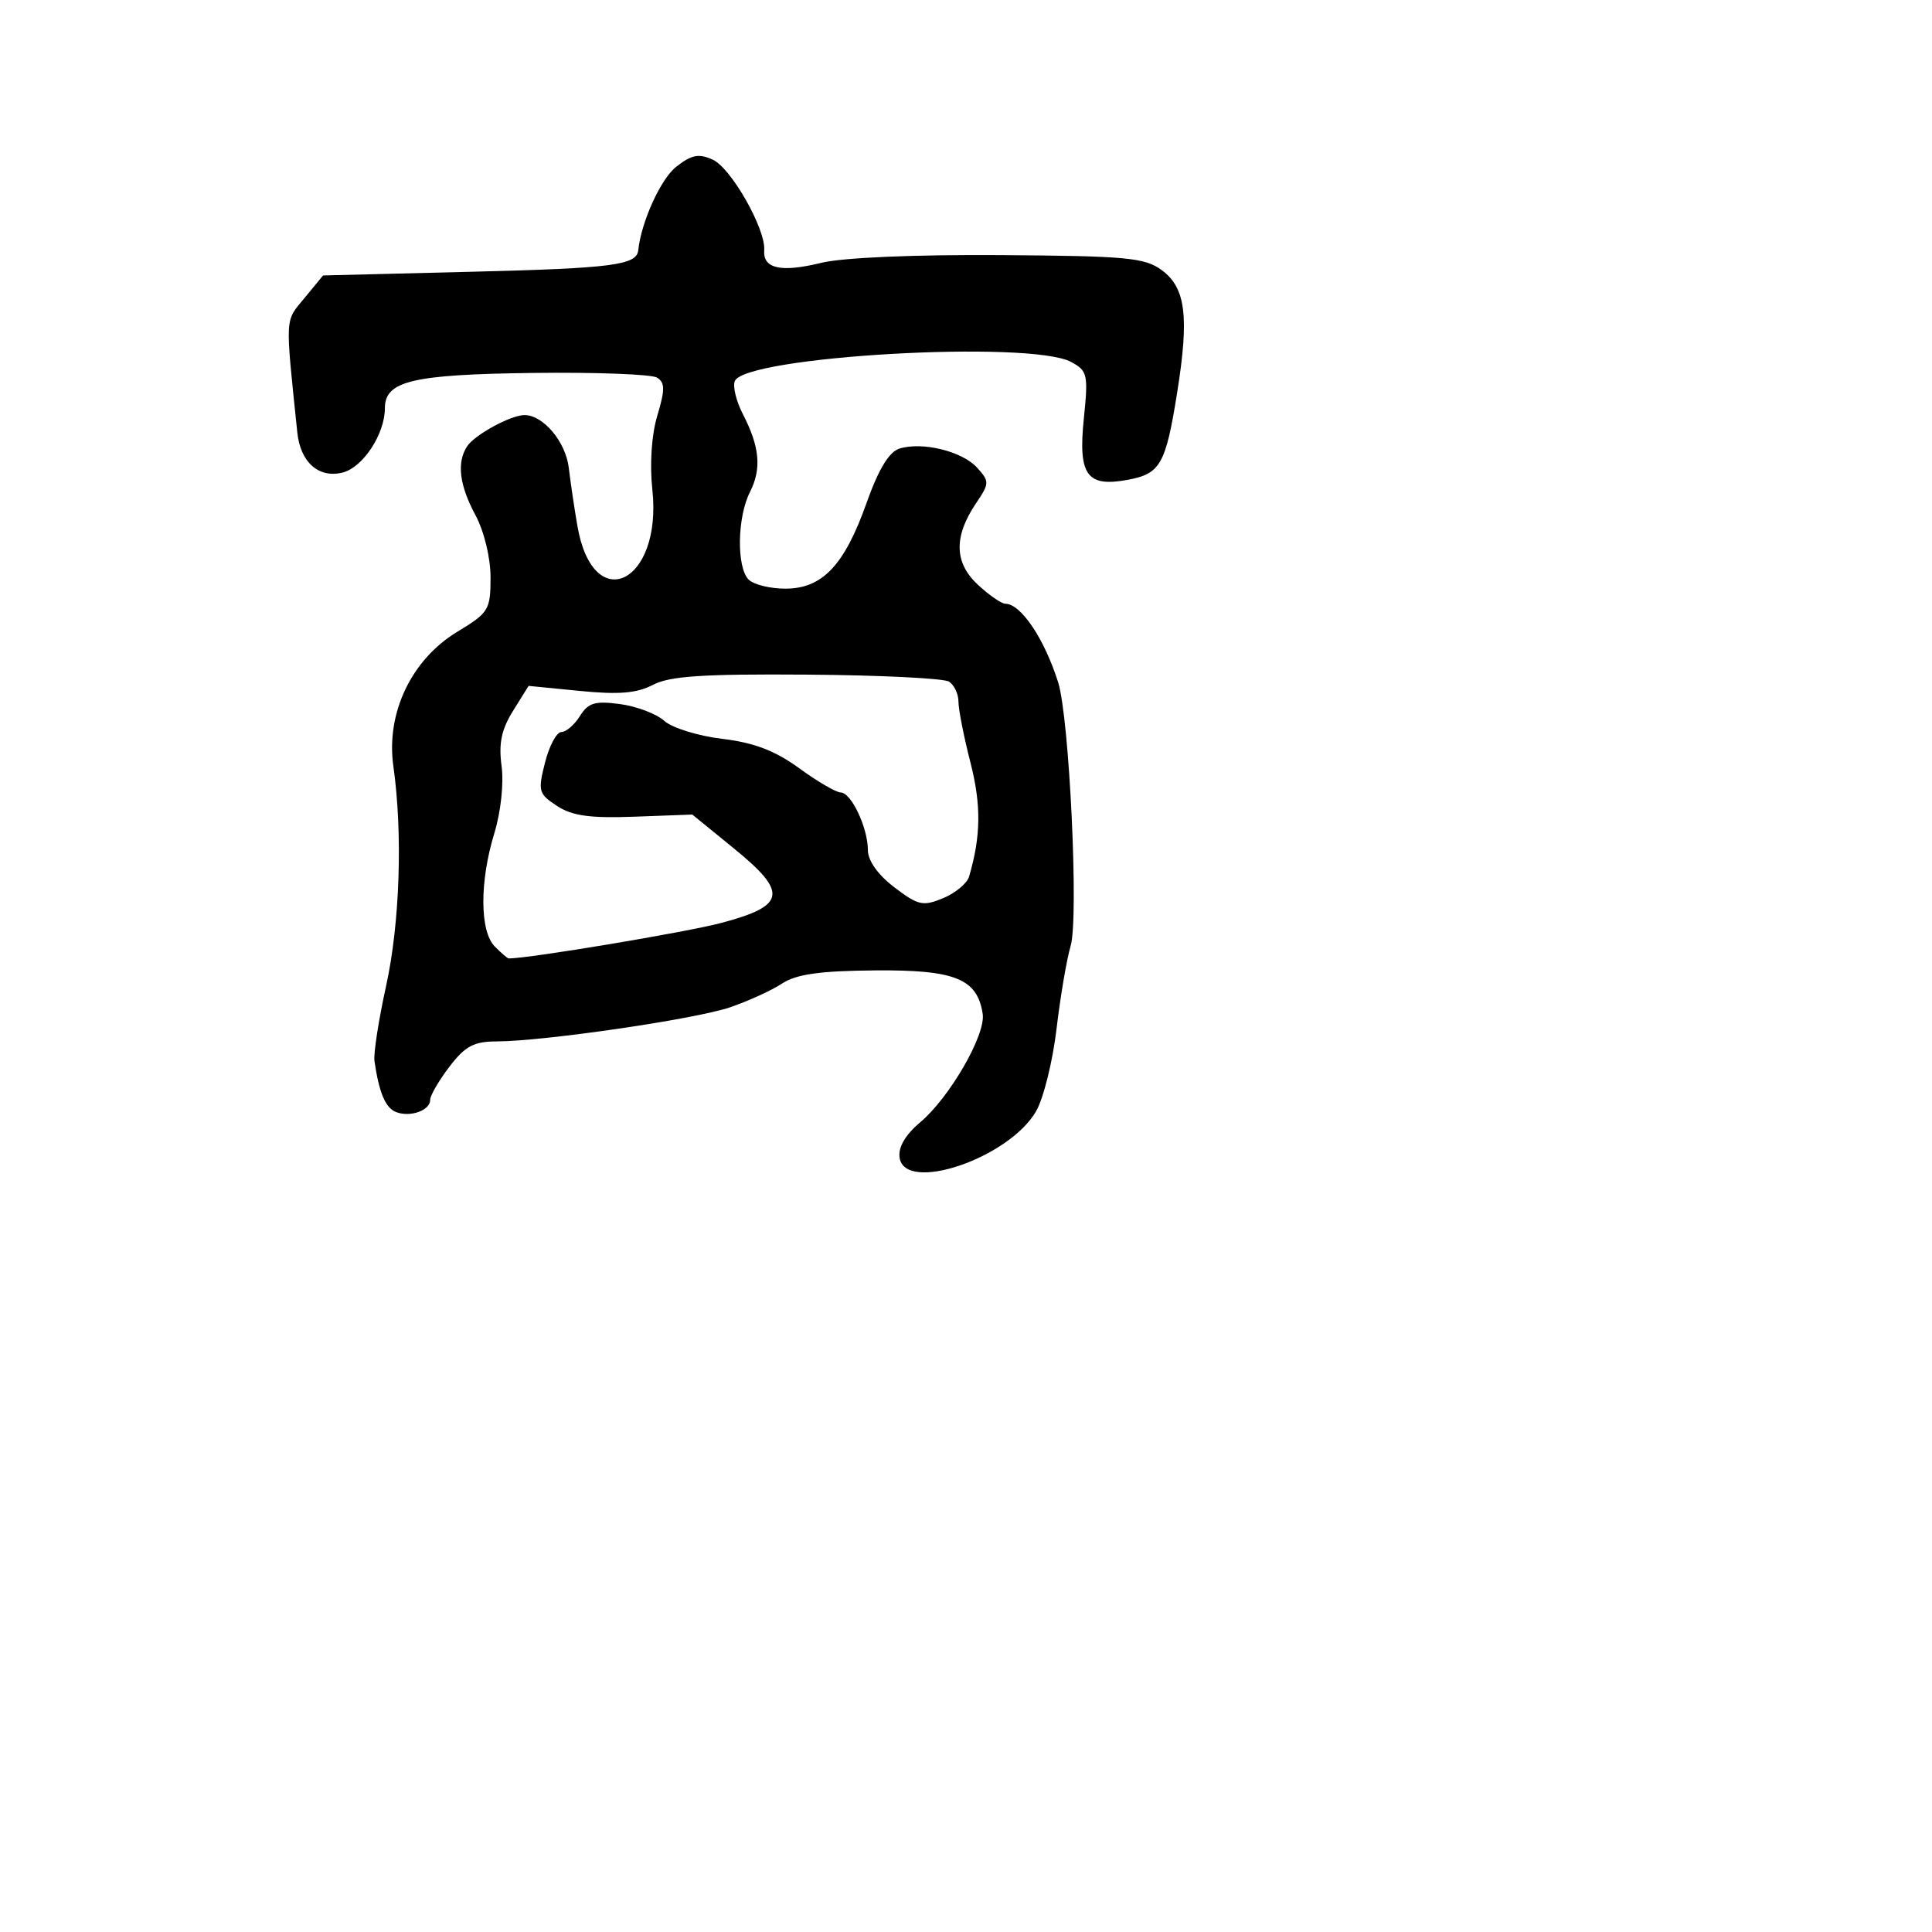 <svg xmlns="http://www.w3.org/2000/svg" width="256" height="256" viewBox="0 0 256 256" version="1.1">
	<path d="M 89.592 22.106 C 87.547 23.715, 84.962 29.409, 84.570 33.167 C 84.366 35.122, 81.135 35.543, 62.824 36 L 42.808 36.500 40.337 39.500 C 37.724 42.673, 37.777 41.677, 39.395 57.307 C 39.804 61.258, 42.236 63.409, 45.397 62.615 C 48.094 61.938, 51 57.514, 51 54.085 C 51 50.480, 54.622 49.618, 70.623 49.416 C 78.941 49.311, 86.335 49.589, 87.055 50.034 C 88.124 50.694, 88.132 51.617, 87.100 55.061 C 86.331 57.627, 86.073 61.476, 86.441 64.890 C 87.778 77.282, 78.599 81.733, 76.511 69.704 C 76.110 67.392, 75.596 63.925, 75.369 62 C 74.962 58.548, 71.989 55, 69.504 55 C 67.666 55, 62.843 57.642, 61.865 59.184 C 60.504 61.331, 60.874 64.295, 63 68.261 C 64.156 70.418, 65 73.903, 65 76.521 C 65 80.799, 64.758 81.195, 60.627 83.691 C 54.520 87.379, 51.131 94.475, 52.120 101.500 C 53.382 110.458, 52.989 122.332, 51.155 130.666 C 50.167 135.158, 49.475 139.631, 49.619 140.608 C 50.240 144.840, 51.081 146.817, 52.491 147.358 C 54.373 148.080, 57 147.136, 57 145.737 C 57 145.161, 58.148 143.184, 59.551 141.344 C 61.630 138.619, 62.786 137.999, 65.801 137.992 C 72.036 137.978, 92.071 135.055, 96.699 133.484 C 99.104 132.668, 102.216 131.250, 103.615 130.333 C 105.525 129.081, 108.604 128.645, 115.972 128.583 C 126.562 128.493, 129.507 129.687, 130.213 134.354 C 130.631 137.114, 125.832 145.429, 121.924 148.718 C 119.964 150.367, 119.002 152.013, 119.198 153.383 C 119.878 158.151, 133.635 153.501, 137.272 147.273 C 138.258 145.586, 139.483 140.672, 139.994 136.353 C 140.505 132.034, 141.347 127.081, 141.864 125.346 C 142.961 121.669, 141.700 95.114, 140.204 90.389 C 138.379 84.625, 135.269 80, 133.217 80 C 132.708 80, 131.070 78.868, 129.577 77.483 C 126.436 74.572, 126.354 71.102, 129.323 66.696 C 131.122 64.027, 131.129 63.800, 129.469 61.966 C 127.499 59.789, 122.181 58.490, 119.161 59.449 C 117.800 59.881, 116.397 62.207, 114.824 66.641 C 111.891 74.910, 108.964 78, 104.064 78 C 102.049 78, 99.860 77.460, 99.200 76.800 C 97.582 75.182, 97.680 68.531, 99.371 65.200 C 100.938 62.111, 100.672 59.201, 98.426 54.857 C 97.562 53.186, 97.081 51.231, 97.357 50.512 C 98.626 47.206, 136.463 45.037, 141.921 47.958 C 144.104 49.126, 144.214 49.611, 143.613 55.469 C 142.844 62.977, 144.015 64.595, 149.477 63.570 C 153.761 62.767, 154.466 61.514, 155.983 52 C 157.586 41.949, 157.112 38.153, 153.965 35.814 C 151.707 34.136, 149.355 33.916, 132.465 33.803 C 121.070 33.727, 111.627 34.136, 108.809 34.829 C 103.491 36.136, 101.079 35.605, 101.262 33.167 C 101.474 30.351, 96.886 22.269, 94.442 21.156 C 92.591 20.312, 91.634 20.500, 89.592 22.106 M 86.516 90.745 C 84.387 91.861, 82.001 92.061, 76.865 91.555 L 70.042 90.883 67.981 94.192 C 66.442 96.662, 66.058 98.513, 66.462 101.500 C 66.772 103.795, 66.363 107.593, 65.501 110.409 C 63.535 116.838, 63.566 123.423, 65.571 125.429 C 66.436 126.293, 67.257 127, 67.397 127 C 70.134 127, 90.998 123.513, 95.602 122.287 C 104.144 120.010, 104.438 118.282, 97.278 112.449 L 91.734 107.933 84.077 108.216 C 78.183 108.435, 75.817 108.106, 73.806 106.790 C 71.360 105.189, 71.258 104.821, 72.218 101.040 C 72.782 98.818, 73.755 97, 74.381 97 C 75.007 97, 76.115 96.046, 76.843 94.880 C 77.945 93.115, 78.839 92.849, 82.161 93.295 C 84.358 93.589, 86.994 94.590, 88.019 95.517 C 89.044 96.445, 92.497 97.517, 95.692 97.899 C 99.922 98.406, 102.695 99.464, 105.900 101.797 C 108.320 103.559, 110.795 105.004, 111.400 105.008 C 112.796 105.018, 115 109.696, 115 112.648 C 115 114.045, 116.329 115.912, 118.502 117.570 C 121.660 119.978, 122.296 120.120, 124.969 119.013 C 126.599 118.337, 128.149 117.046, 128.413 116.142 C 129.983 110.770, 130.031 106.669, 128.589 101.040 C 127.715 97.629, 127 94.001, 127 92.978 C 127 91.955, 126.438 90.758, 125.750 90.319 C 125.063 89.880, 116.590 89.462, 106.923 89.392 C 93.139 89.291, 88.735 89.583, 86.516 90.745" stroke="none" fill="black" fill-rule="evenodd"/>
</svg>
